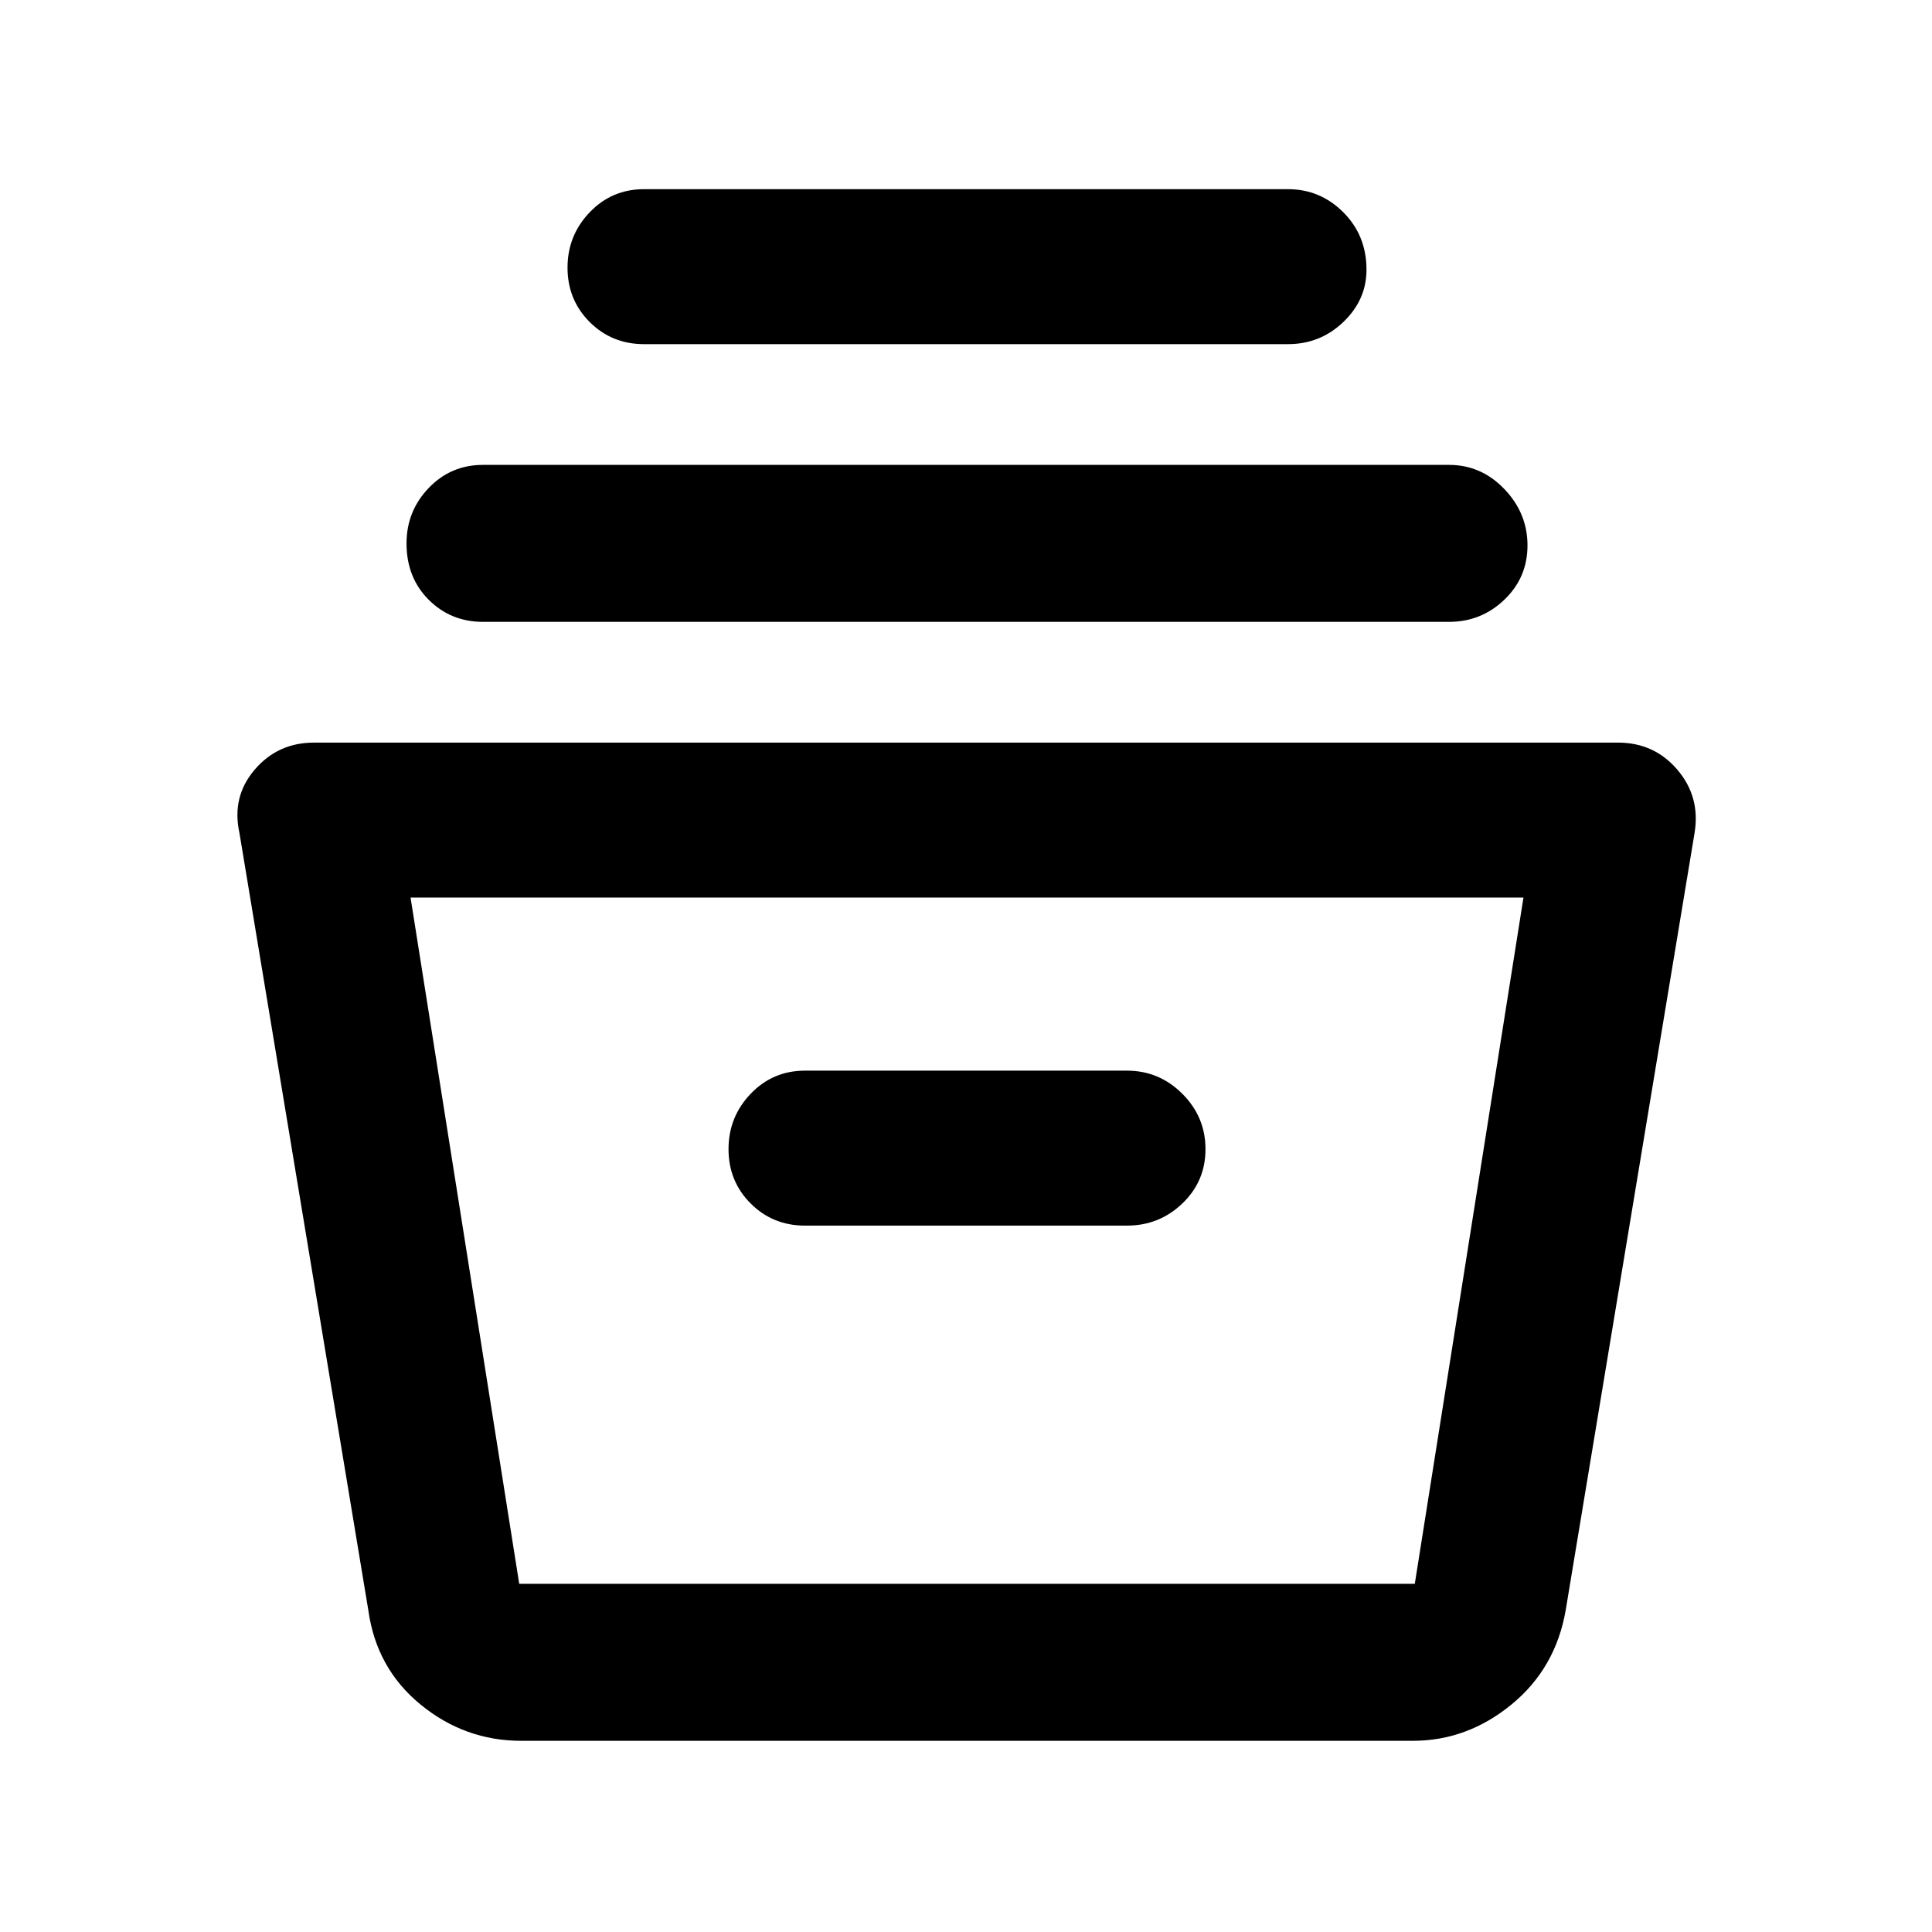 <svg xmlns="http://www.w3.org/2000/svg" height="48" width="48"><path d="M12.95 43.25q-1.4 0-2.5-.9T9.15 40l-3.2-19.3q-.2-.9.375-1.575.575-.675 1.475-.675h32.4q.9 0 1.475.675.575.675.425 1.575L38.9 40q-.25 1.45-1.35 2.35-1.1.9-2.45.9ZM10.2 22.3l2.7 17.05h22.25l2.7-17.05Zm9.8 8.15h8q.8 0 1.375-.55t.575-1.35q0-.8-.575-1.375T28 26.6h-8q-.8 0-1.35.575t-.55 1.375q0 .8.55 1.35t1.35.55Zm-8-15q-.8 0-1.35-.55t-.55-1.4q0-.8.55-1.375T12 11.55h24q.8 0 1.375.6t.575 1.4q0 .8-.575 1.35T36 15.45Zm4-6.9q-.8 0-1.35-.55t-.55-1.35q0-.8.55-1.375T16 4.7h16q.8 0 1.375.575T33.95 6.7q0 .75-.575 1.3T32 8.55Zm-2.6 30.8h22.25H13.4Z"/></svg>
